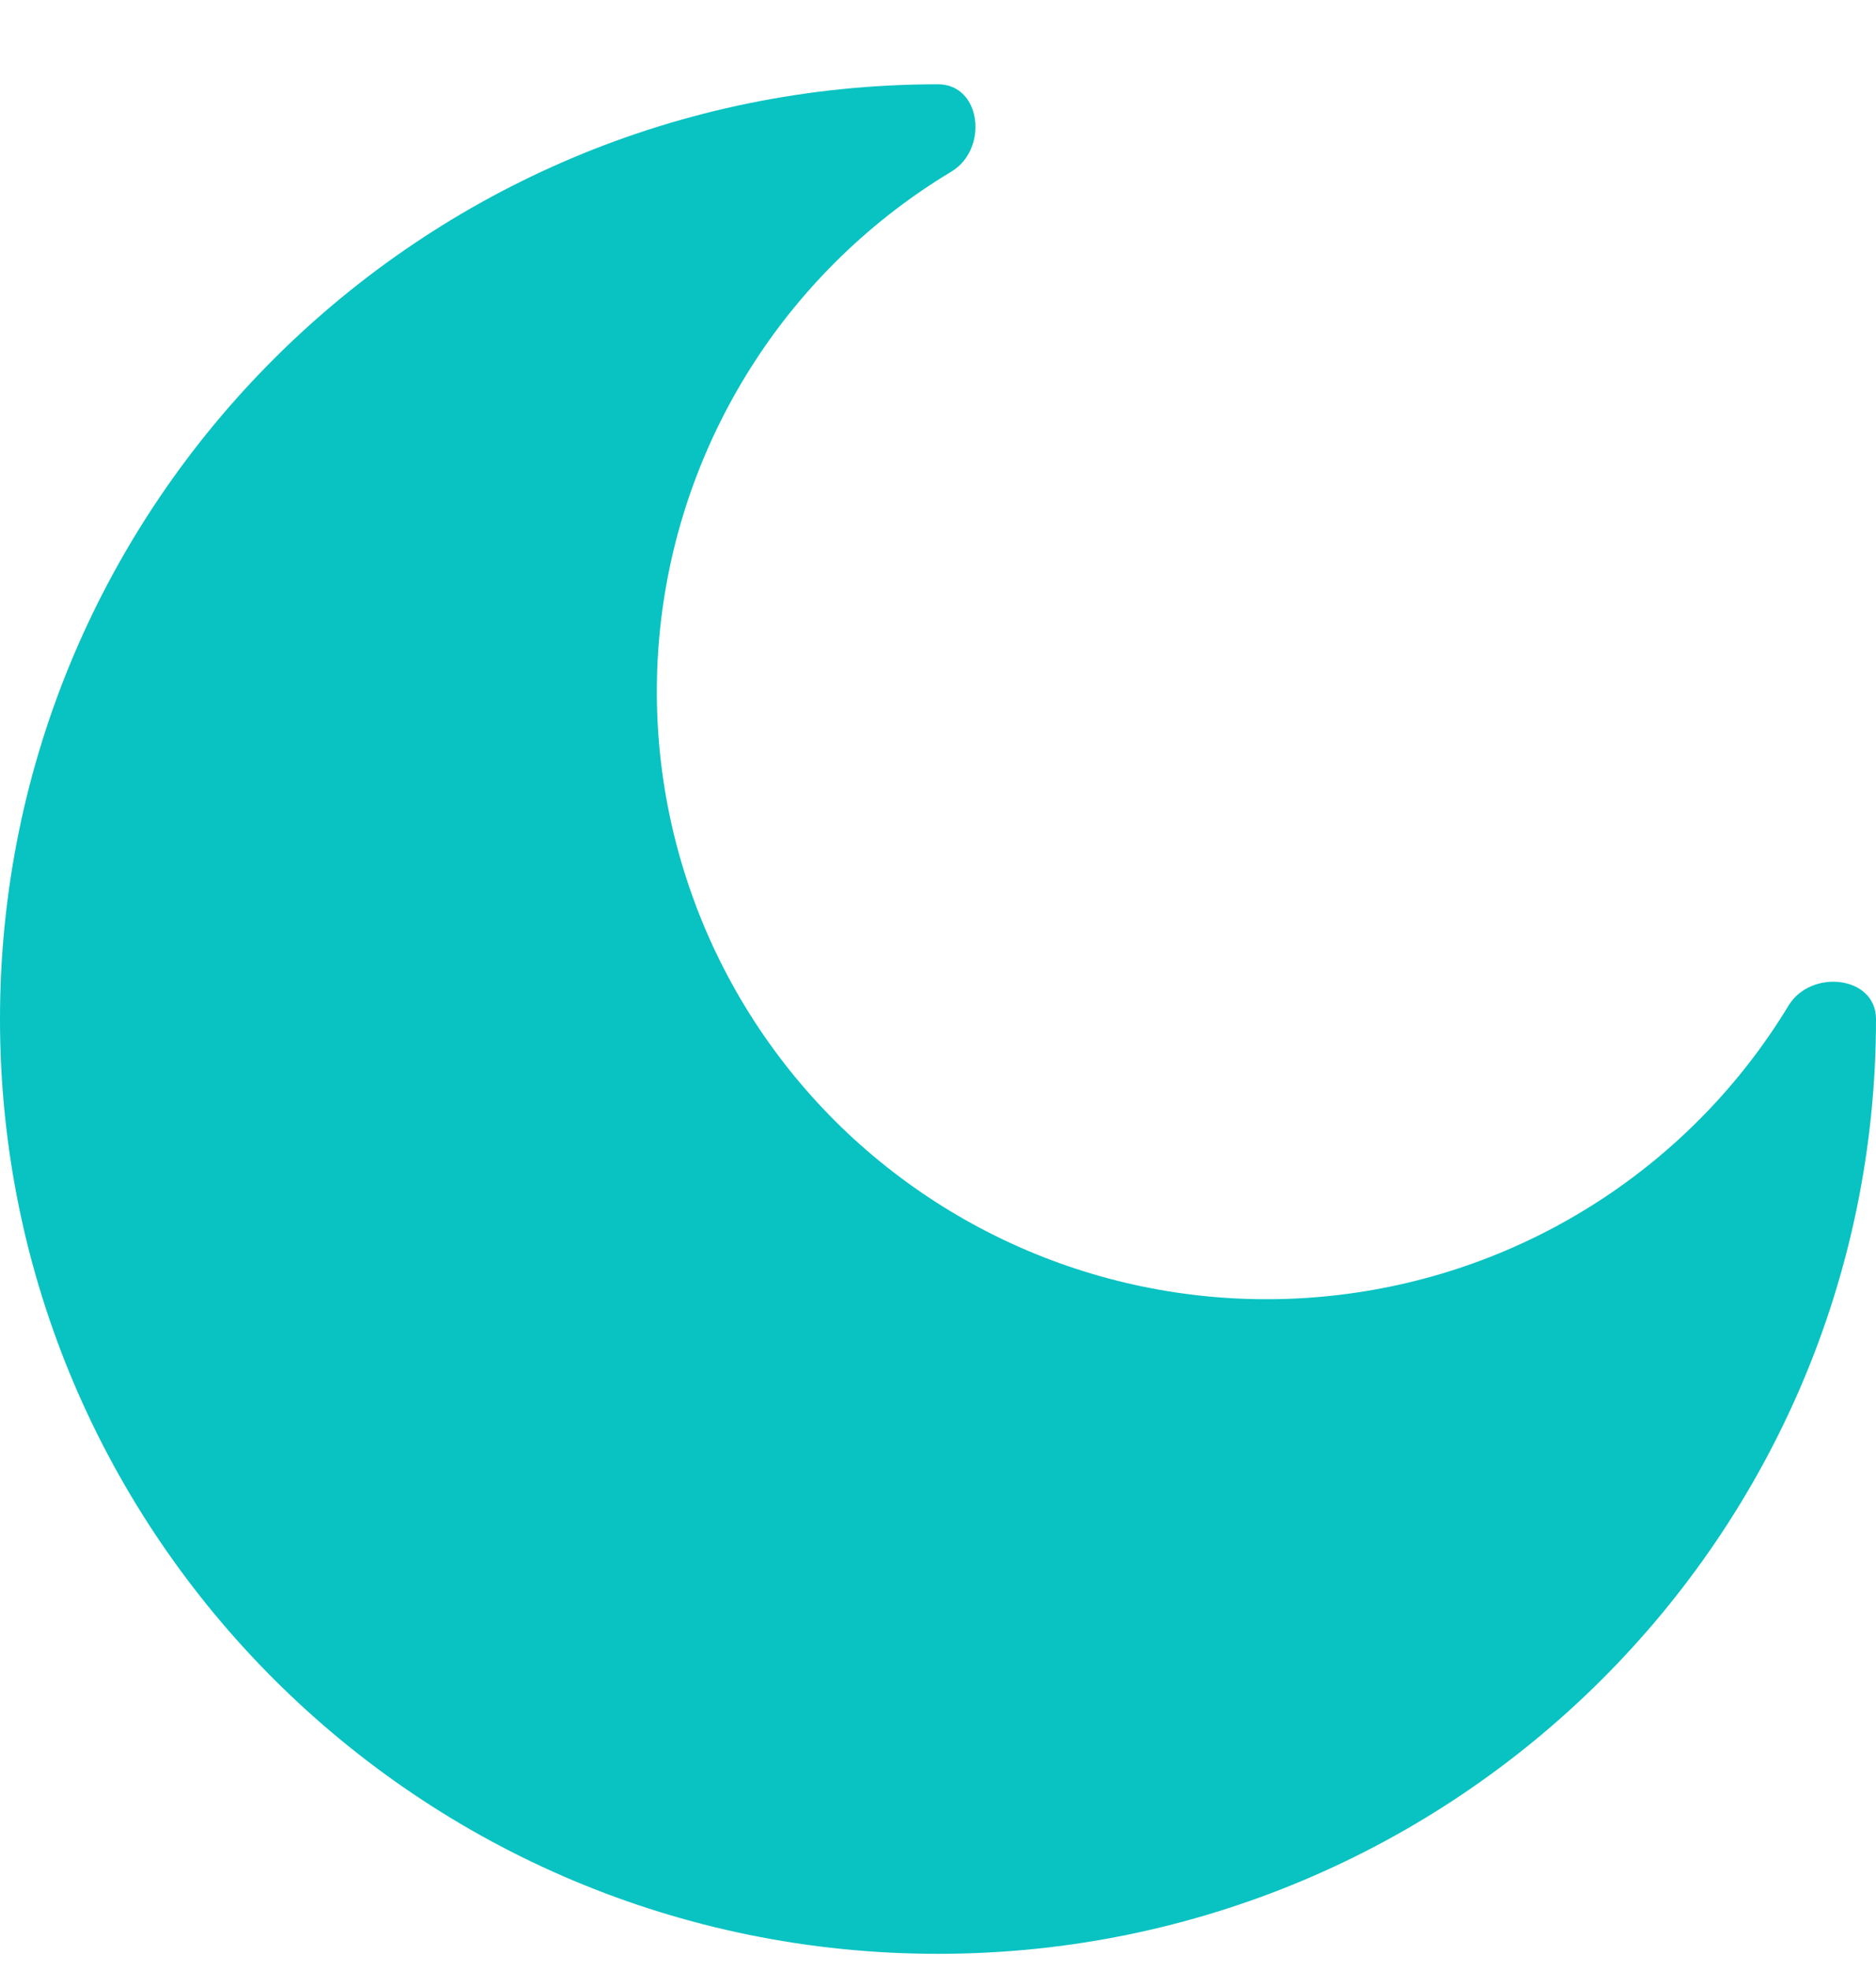 <svg width="20" height="21" viewBox="0 0 20 21" fill="none" xmlns="http://www.w3.org/2000/svg">
<path d="M10 20.817C15.523 20.817 20 16.358 20 10.858C20 10.396 19.306 10.32 19.067 10.715C18.557 11.556 17.862 12.27 17.034 12.804C16.206 13.338 15.267 13.677 14.288 13.795C13.309 13.914 12.315 13.809 11.383 13.489C10.451 13.169 9.604 12.641 8.906 11.947C8.209 11.252 7.679 10.409 7.358 9.48C7.036 8.552 6.931 7.562 7.05 6.587C7.169 5.612 7.51 4.677 8.046 3.852C8.581 3.028 9.299 2.335 10.143 1.828C10.54 1.589 10.463 0.898 10 0.898C4.477 0.898 0 5.357 0 10.858C0 16.358 4.477 20.817 10 20.817Z" fill="#09C2C2"/>
</svg>
